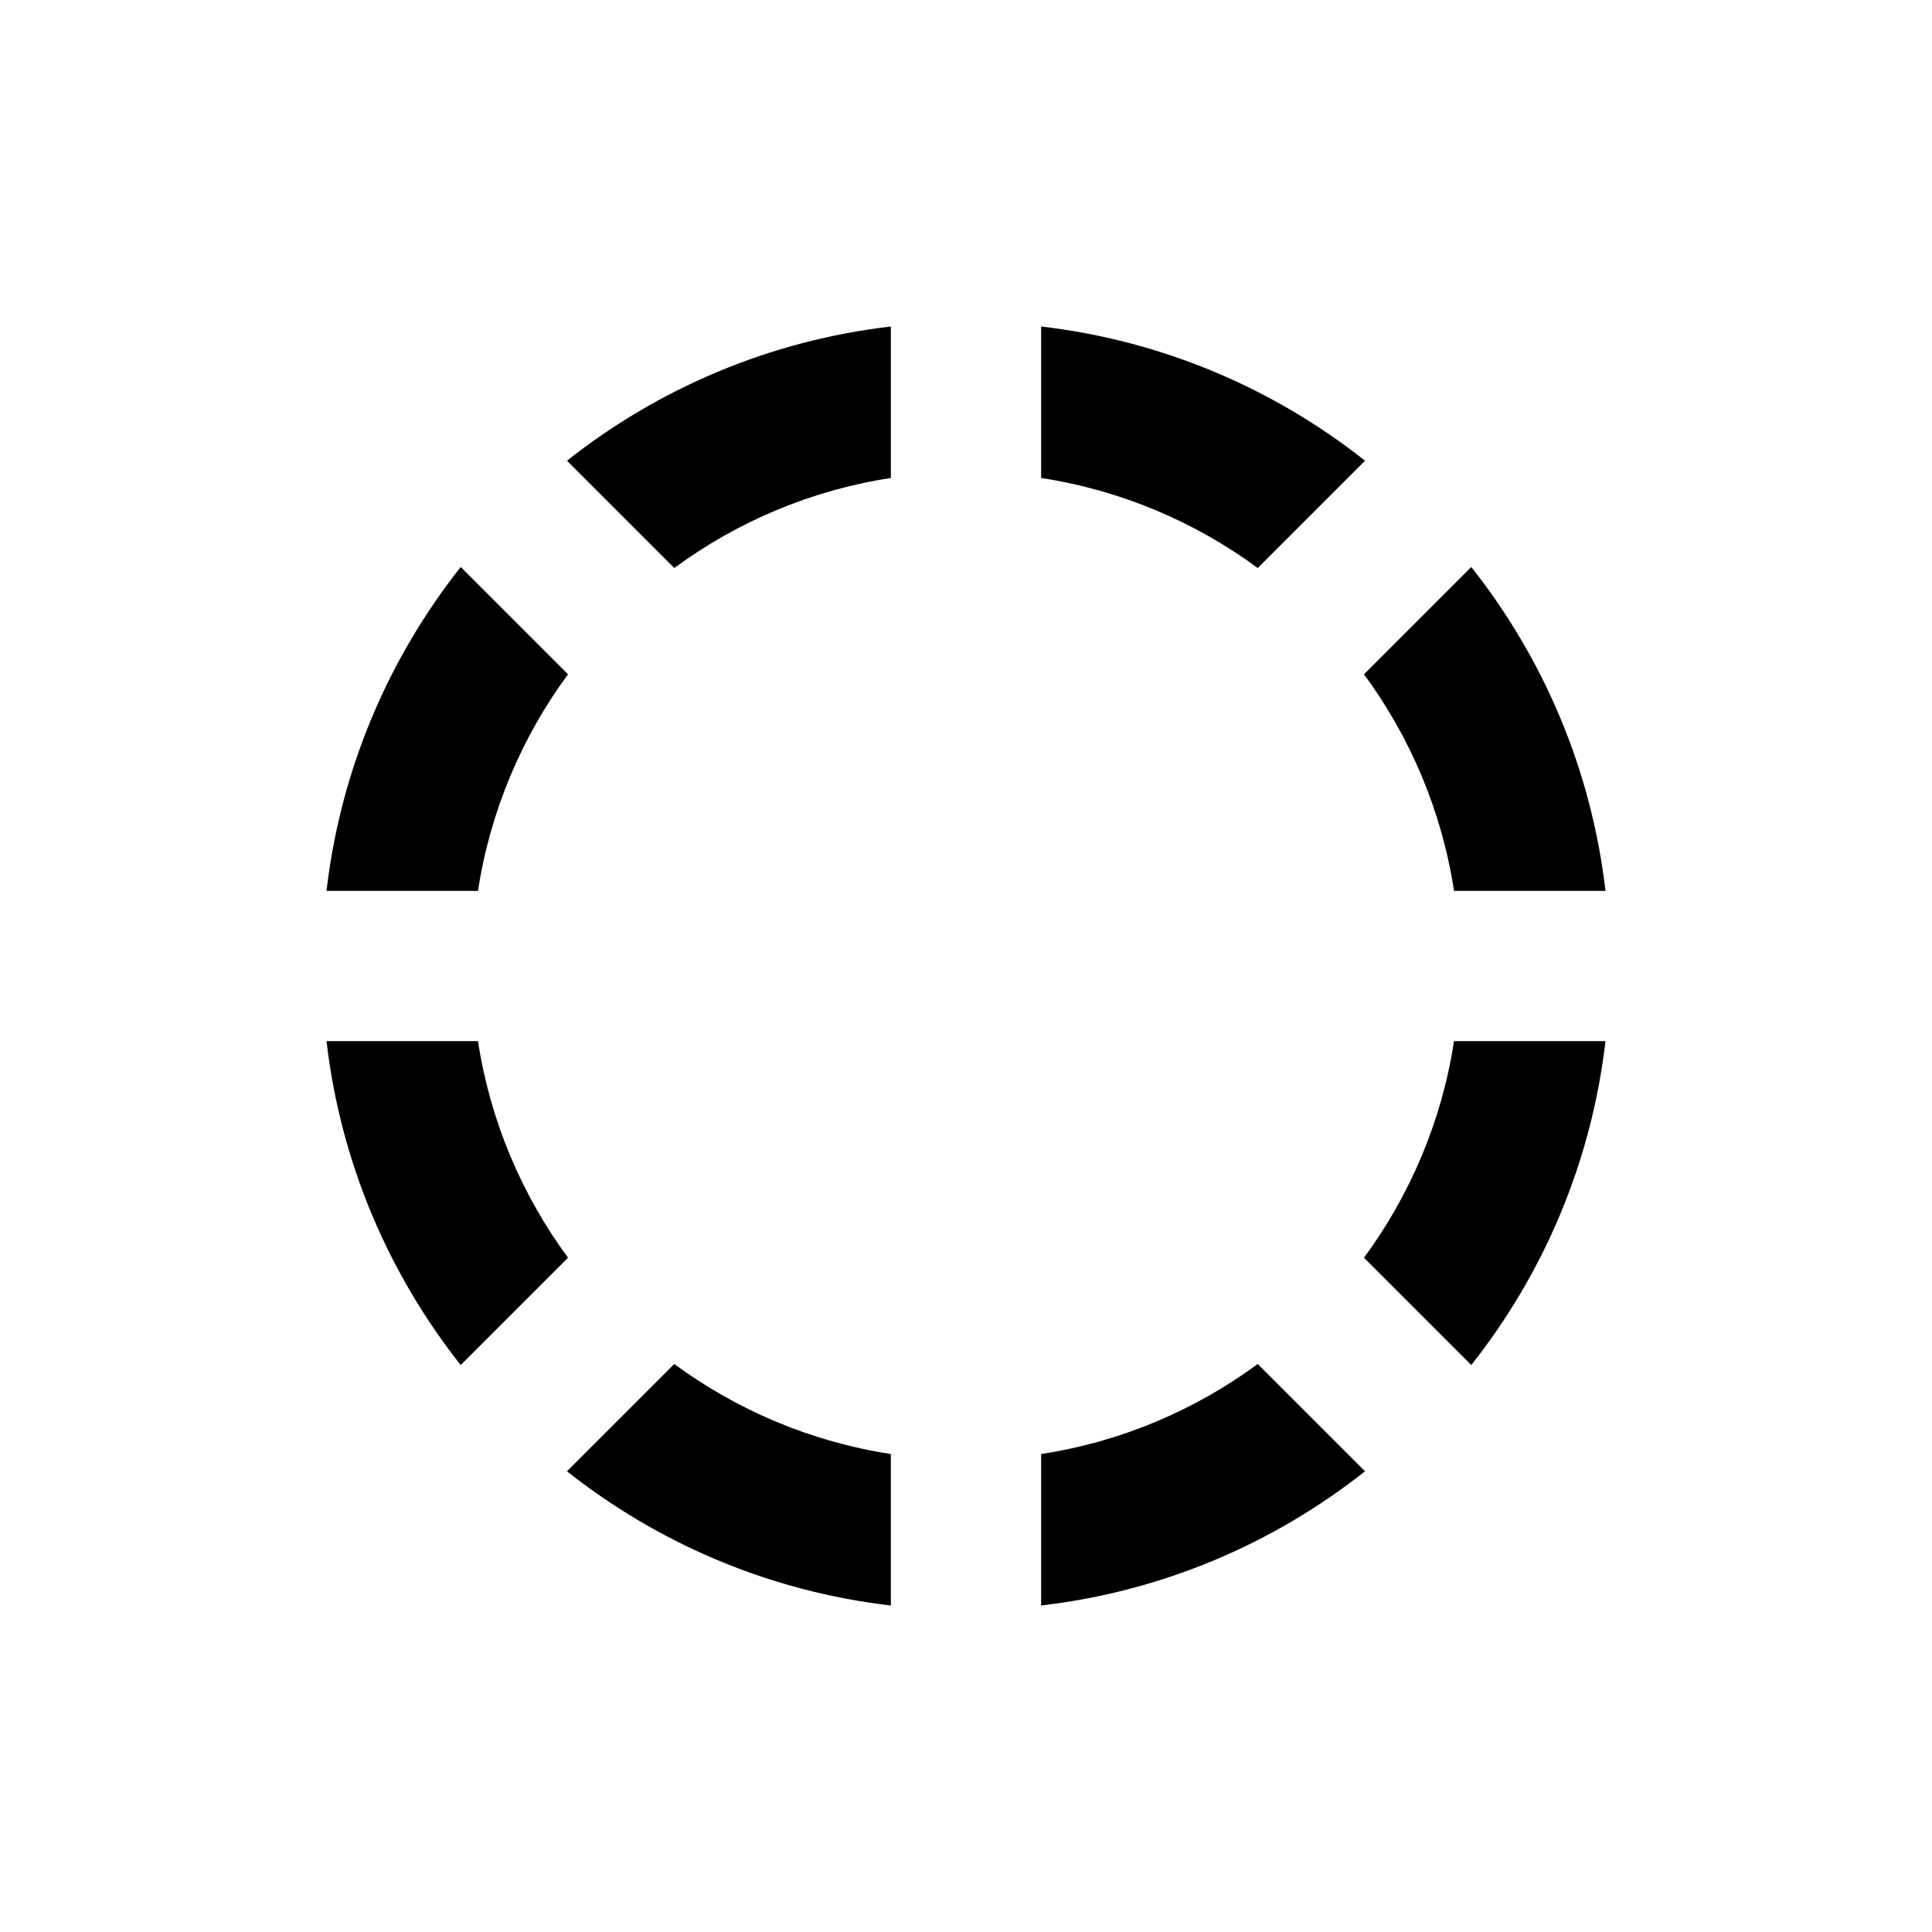 <svg height='300px' width='300px'  fill="#000000" xmlns="http://www.w3.org/2000/svg" xmlns:xlink="http://www.w3.org/1999/xlink" version="1.1" x="0px" y="0px" viewBox="0 0 90 90" enable-background="new 0 0 90 90" xml:space="preserve"><path d="M31.41,26.46c2.918-2.145,6.356-3.622,10.09-4.194V15.21c-5.661,0.658-10.839,2.892-15.088,6.252L31.41,26.46z"></path><path d="M22.266,41.5c0.573-3.734,2.049-7.172,4.194-10.09l-4.998-4.998c-3.36,4.25-5.594,9.427-6.252,15.088H22.266z"></path><path d="M68.538,26.412l-4.998,4.998c2.146,2.918,3.622,6.357,4.194,10.091h7.056C74.132,35.839,71.898,30.661,68.538,26.412z"></path><path d="M48.5,22.266c3.734,0.573,7.173,2.049,10.091,4.194l4.998-4.998c-4.25-3.36-9.428-5.594-15.089-6.252V22.266z"></path><path d="M67.734,48.5c-0.572,3.734-2.049,7.173-4.194,10.091l4.998,4.998c3.36-4.25,5.594-9.428,6.252-15.089H67.734z"></path><path d="M58.591,63.54c-2.918,2.146-6.356,3.622-10.091,4.194v7.056c5.661-0.658,10.839-2.892,15.089-6.252L58.591,63.54z"></path><path d="M26.46,58.591c-2.145-2.918-3.622-6.356-4.194-10.091H15.21c0.658,5.661,2.892,10.839,6.252,15.089L26.46,58.591z"></path><path d="M41.5,67.734c-3.734-0.572-7.172-2.049-10.091-4.194l-4.998,4.998c4.25,3.36,9.427,5.594,15.088,6.252V67.734z"></path></svg>